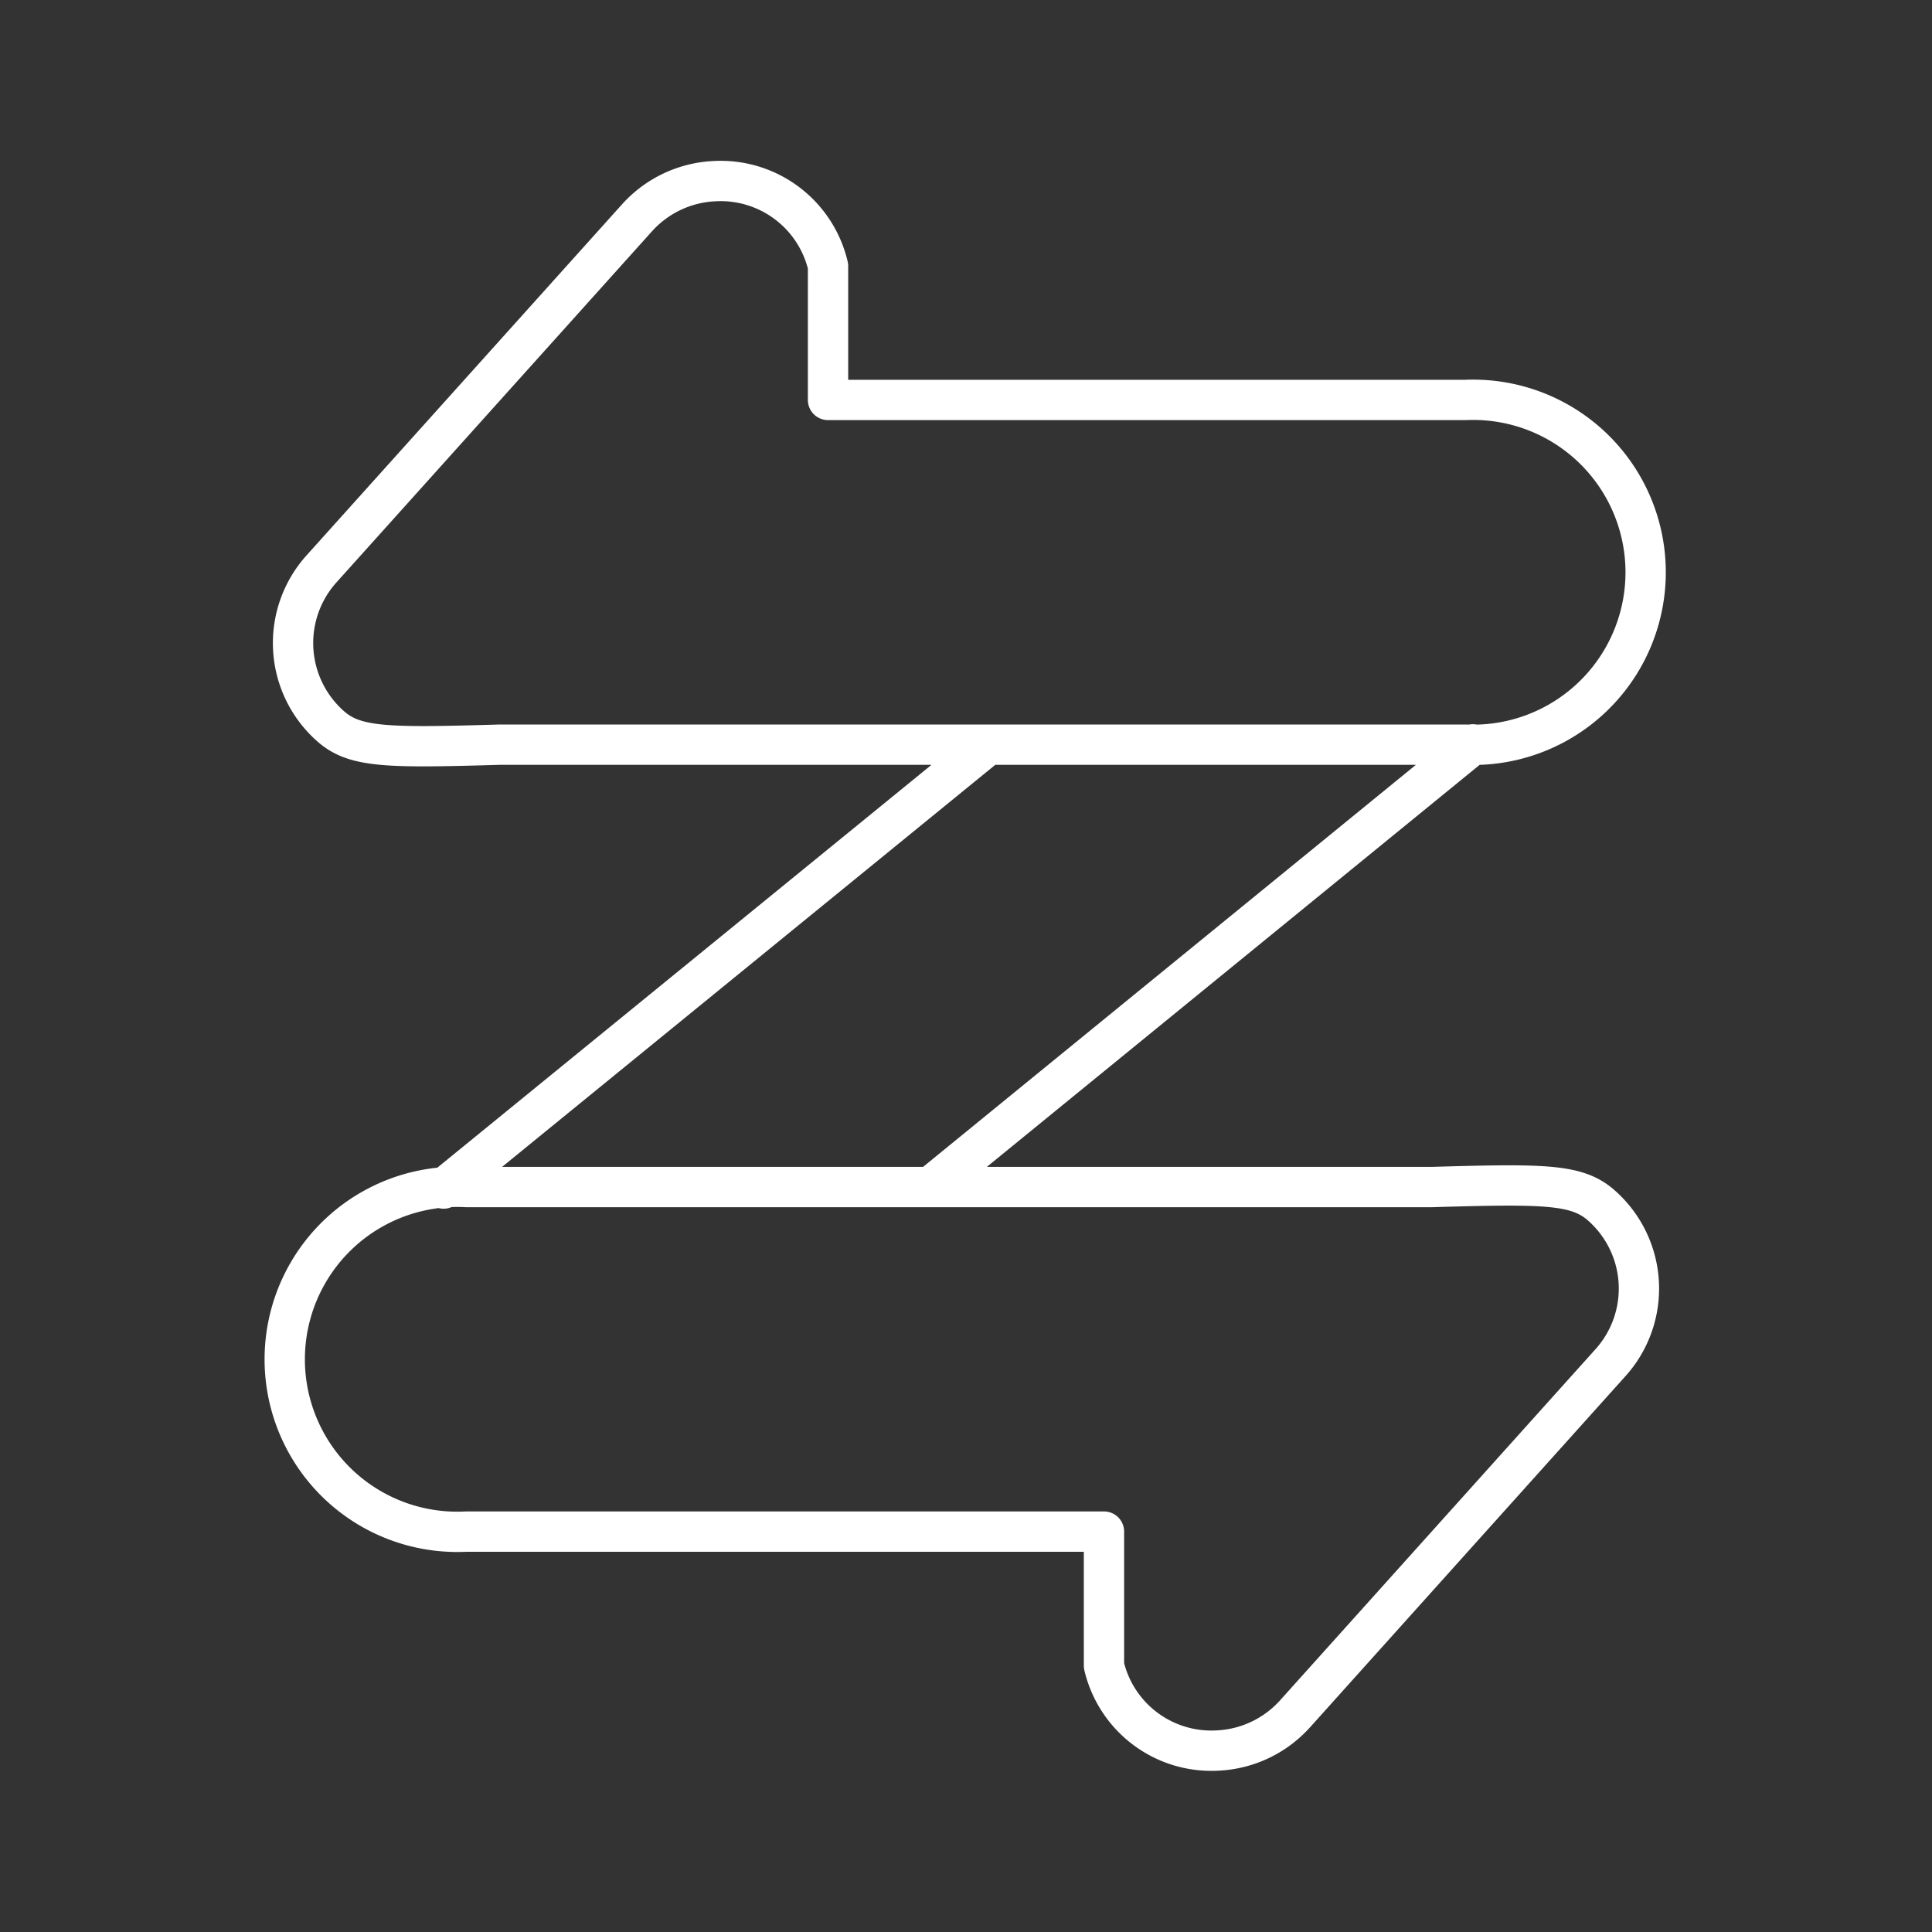 <svg xmlns="http://www.w3.org/2000/svg" xml:space="preserve" width="48" height="48" viewBox="0 0 12.7 12.7"><rect x="0" y="0" width="12.7" height="12.7" fill="#333333" stroke="none"/><path fill="none" stroke="#fff" stroke-linecap="round" stroke-linejoin="round" stroke-width=".265" d="M6.493 4.897 2.916 7.813m6.766-2.92-3.567 2.91m1.142 3.146a.725.725 0 0 0 .749.558.73.73 0 0 0 .505-.239l2.076-2.311a.728.728 0 0 0-.057-1.03c-.16-.144-.368-.146-1.116-.124h-6.35a1.134 1.134 0 1 0 0 2.265h4.193zm-1.814-9.2a.725.725 0 0 0-.75-.558.73.73 0 0 0-.504.239L2.113 3.74a.729.729 0 0 0 .057 1.031c.16.144.368.146 1.116.124h6.35a1.134 1.134 0 1 0 0-2.266H5.443z"/></svg>
